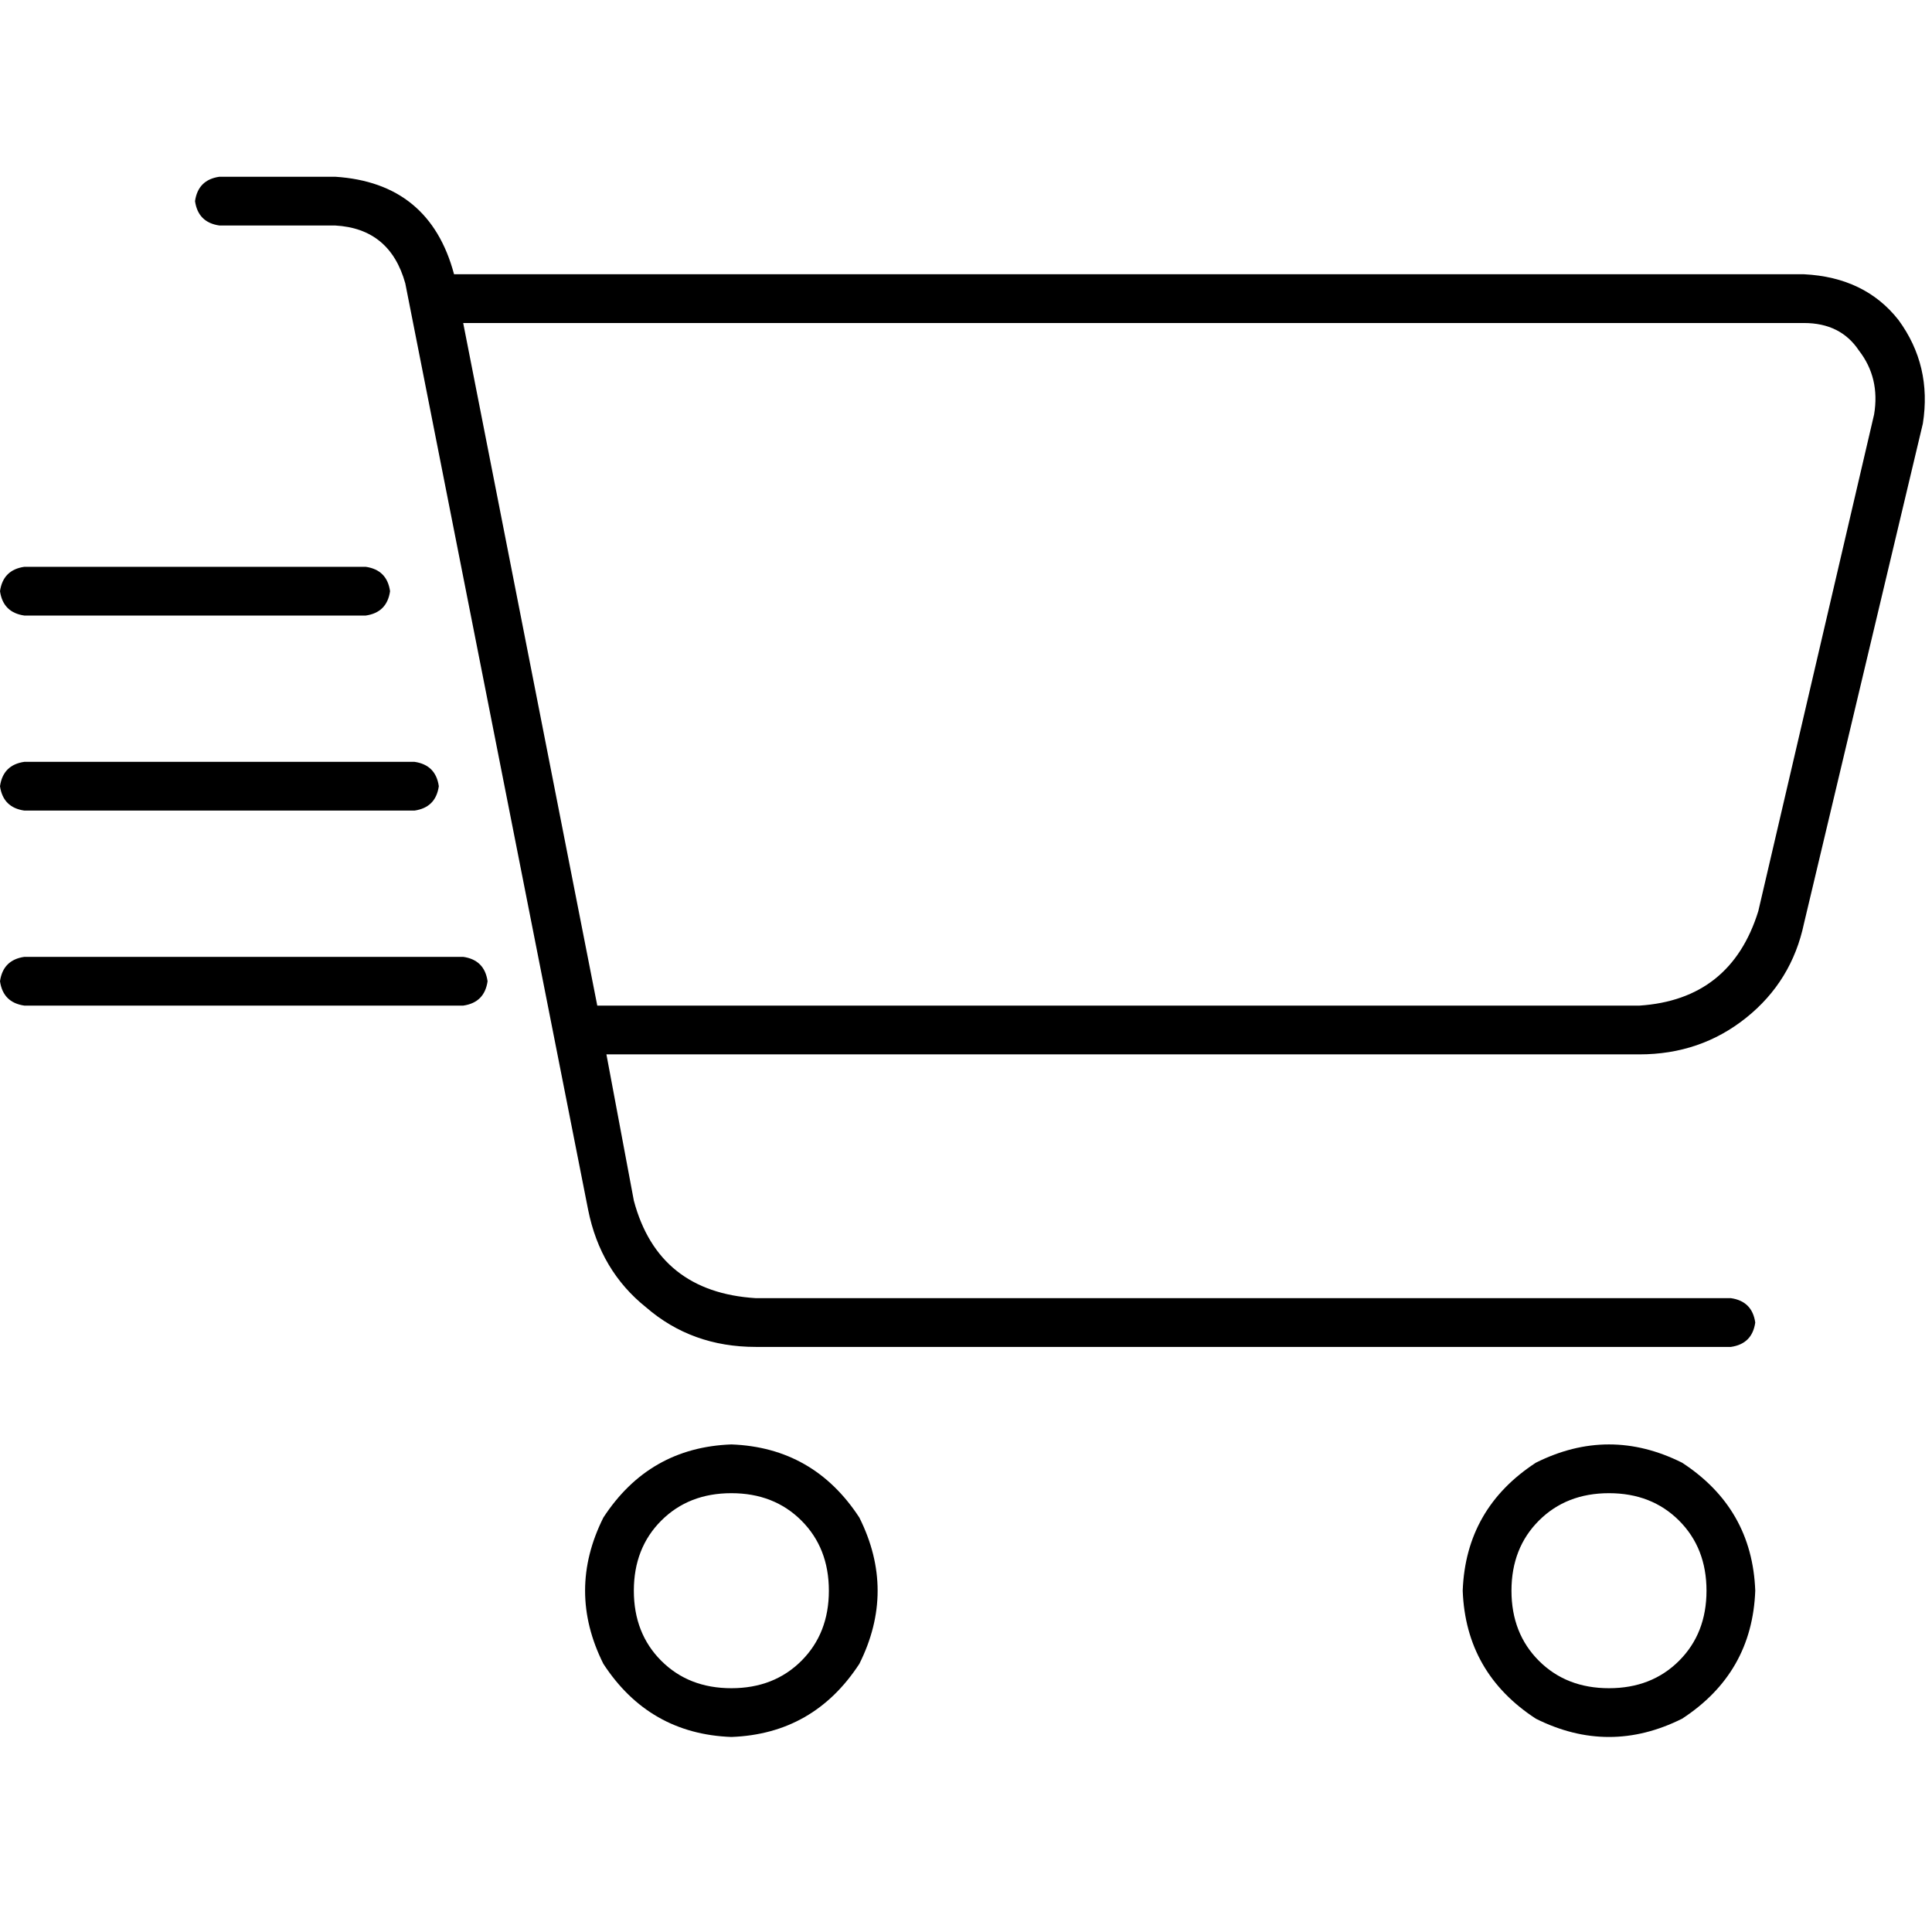 <svg xmlns="http://www.w3.org/2000/svg" viewBox="0 0 512 512">
  <path d="M 51.685 53.3 Q 52.492 47.647 58.145 46.839 L 88.833 46.839 L 88.833 46.839 Q 113.868 48.454 120.328 72.681 L 478.082 72.681 L 478.082 72.681 Q 494.233 73.489 503.117 84.795 Q 512 96.909 509.577 112.252 L 478.082 244.694 L 478.082 244.694 Q 474.852 260.038 462.738 269.729 Q 450.625 279.42 434.473 279.42 L 160.707 279.42 L 160.707 279.42 L 167.975 318.183 L 167.975 318.183 Q 174.435 342.41 200.278 344.025 L 458.7 344.025 L 458.7 344.025 Q 464.353 344.833 465.161 350.486 Q 464.353 356.139 458.7 356.946 L 200.278 356.946 L 200.278 356.946 Q 183.319 356.946 171.205 346.448 Q 159.091 336.757 155.861 320.606 L 107.407 75.104 L 107.407 75.104 Q 103.369 60.568 88.833 59.76 L 58.145 59.76 L 58.145 59.76 Q 52.492 58.953 51.685 53.3 L 51.685 53.3 Z M 158.284 266.498 L 434.473 266.498 L 158.284 266.498 L 434.473 266.498 Q 458.7 264.883 465.968 241.464 L 496.656 109.83 L 496.656 109.83 Q 498.271 100.139 492.618 92.871 Q 487.773 85.603 478.082 85.603 L 122.751 85.603 L 122.751 85.603 L 158.284 266.498 L 158.284 266.498 Z M 193.817 447.394 Q 205.123 447.394 212.391 440.126 L 212.391 440.126 L 212.391 440.126 Q 219.659 432.858 219.659 421.552 Q 219.659 410.246 212.391 402.978 Q 205.123 395.71 193.817 395.71 Q 182.511 395.71 175.243 402.978 Q 167.975 410.246 167.975 421.552 Q 167.975 432.858 175.243 440.126 Q 182.511 447.394 193.817 447.394 L 193.817 447.394 Z M 193.817 382.789 Q 215.621 383.596 227.735 402.17 Q 237.426 421.552 227.735 440.934 Q 215.621 459.508 193.817 460.315 Q 172.013 459.508 159.899 440.934 Q 150.208 421.552 159.899 402.17 Q 172.013 383.596 193.817 382.789 L 193.817 382.789 Z M 452.24 421.552 Q 452.24 410.246 444.972 402.978 L 444.972 402.978 L 444.972 402.978 Q 437.703 395.71 426.397 395.71 Q 415.091 395.71 407.823 402.978 Q 400.555 410.246 400.555 421.552 Q 400.555 432.858 407.823 440.126 Q 415.091 447.394 426.397 447.394 Q 437.703 447.394 444.972 440.126 Q 452.24 432.858 452.24 421.552 L 452.24 421.552 Z M 387.634 421.552 Q 388.442 399.748 407.016 387.634 Q 426.397 377.943 445.779 387.634 Q 464.353 399.748 465.161 421.552 Q 464.353 443.356 445.779 455.47 Q 426.397 465.161 407.016 455.47 Q 388.442 443.356 387.634 421.552 L 387.634 421.552 Z M 6.461 150.208 L 96.909 150.208 L 6.461 150.208 L 96.909 150.208 Q 102.562 151.016 103.369 156.669 Q 102.562 162.322 96.909 163.129 L 6.461 163.129 L 6.461 163.129 Q 0.808 162.322 0 156.669 Q 0.808 151.016 6.461 150.208 L 6.461 150.208 Z M 6.461 201.893 L 109.83 201.893 L 6.461 201.893 L 109.83 201.893 Q 115.483 202.7 116.29 208.353 Q 115.483 214.006 109.83 214.814 L 6.461 214.814 L 6.461 214.814 Q 0.808 214.006 0 208.353 Q 0.808 202.7 6.461 201.893 L 6.461 201.893 Z M 6.461 253.577 L 122.751 253.577 L 6.461 253.577 L 122.751 253.577 Q 128.404 254.385 129.211 260.038 Q 128.404 265.691 122.751 266.498 L 6.461 266.498 L 6.461 266.498 Q 0.808 265.691 0 260.038 Q 0.808 254.385 6.461 253.577 L 6.461 253.577 Z" />
</svg>